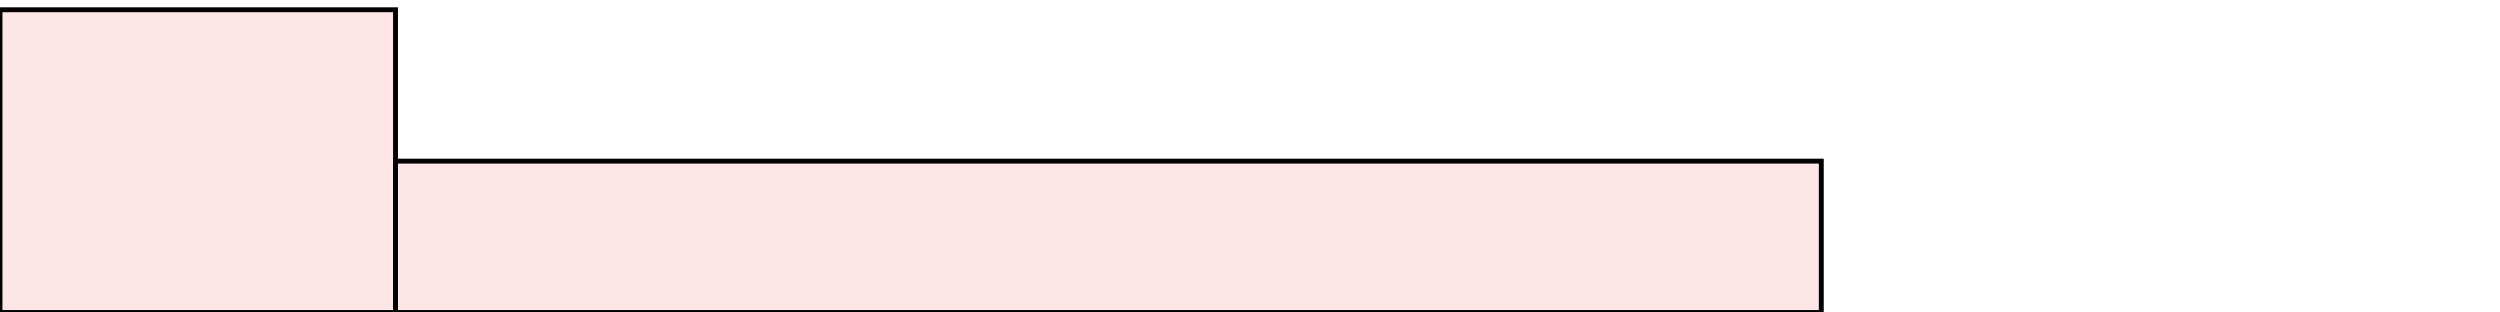<?xml version="1.0" encoding="UTF-8"?>
<svg xmlns="http://www.w3.org/2000/svg" xmlns:xlink="http://www.w3.org/1999/xlink"
     width="512" height="64" viewBox="0 0 512 64">
<defs>
</defs>
<rect x="0" y="2" width="81" height="62" stroke="black" fill="red" fill-opacity="0.1" id="0">
<title>sprite_116</title>
</rect>
<rect x="81" y="33" width="292" height="31" stroke="black" fill="red" fill-opacity="0.1" id="1">
<title>sprite_117</title>
</rect>
</svg>